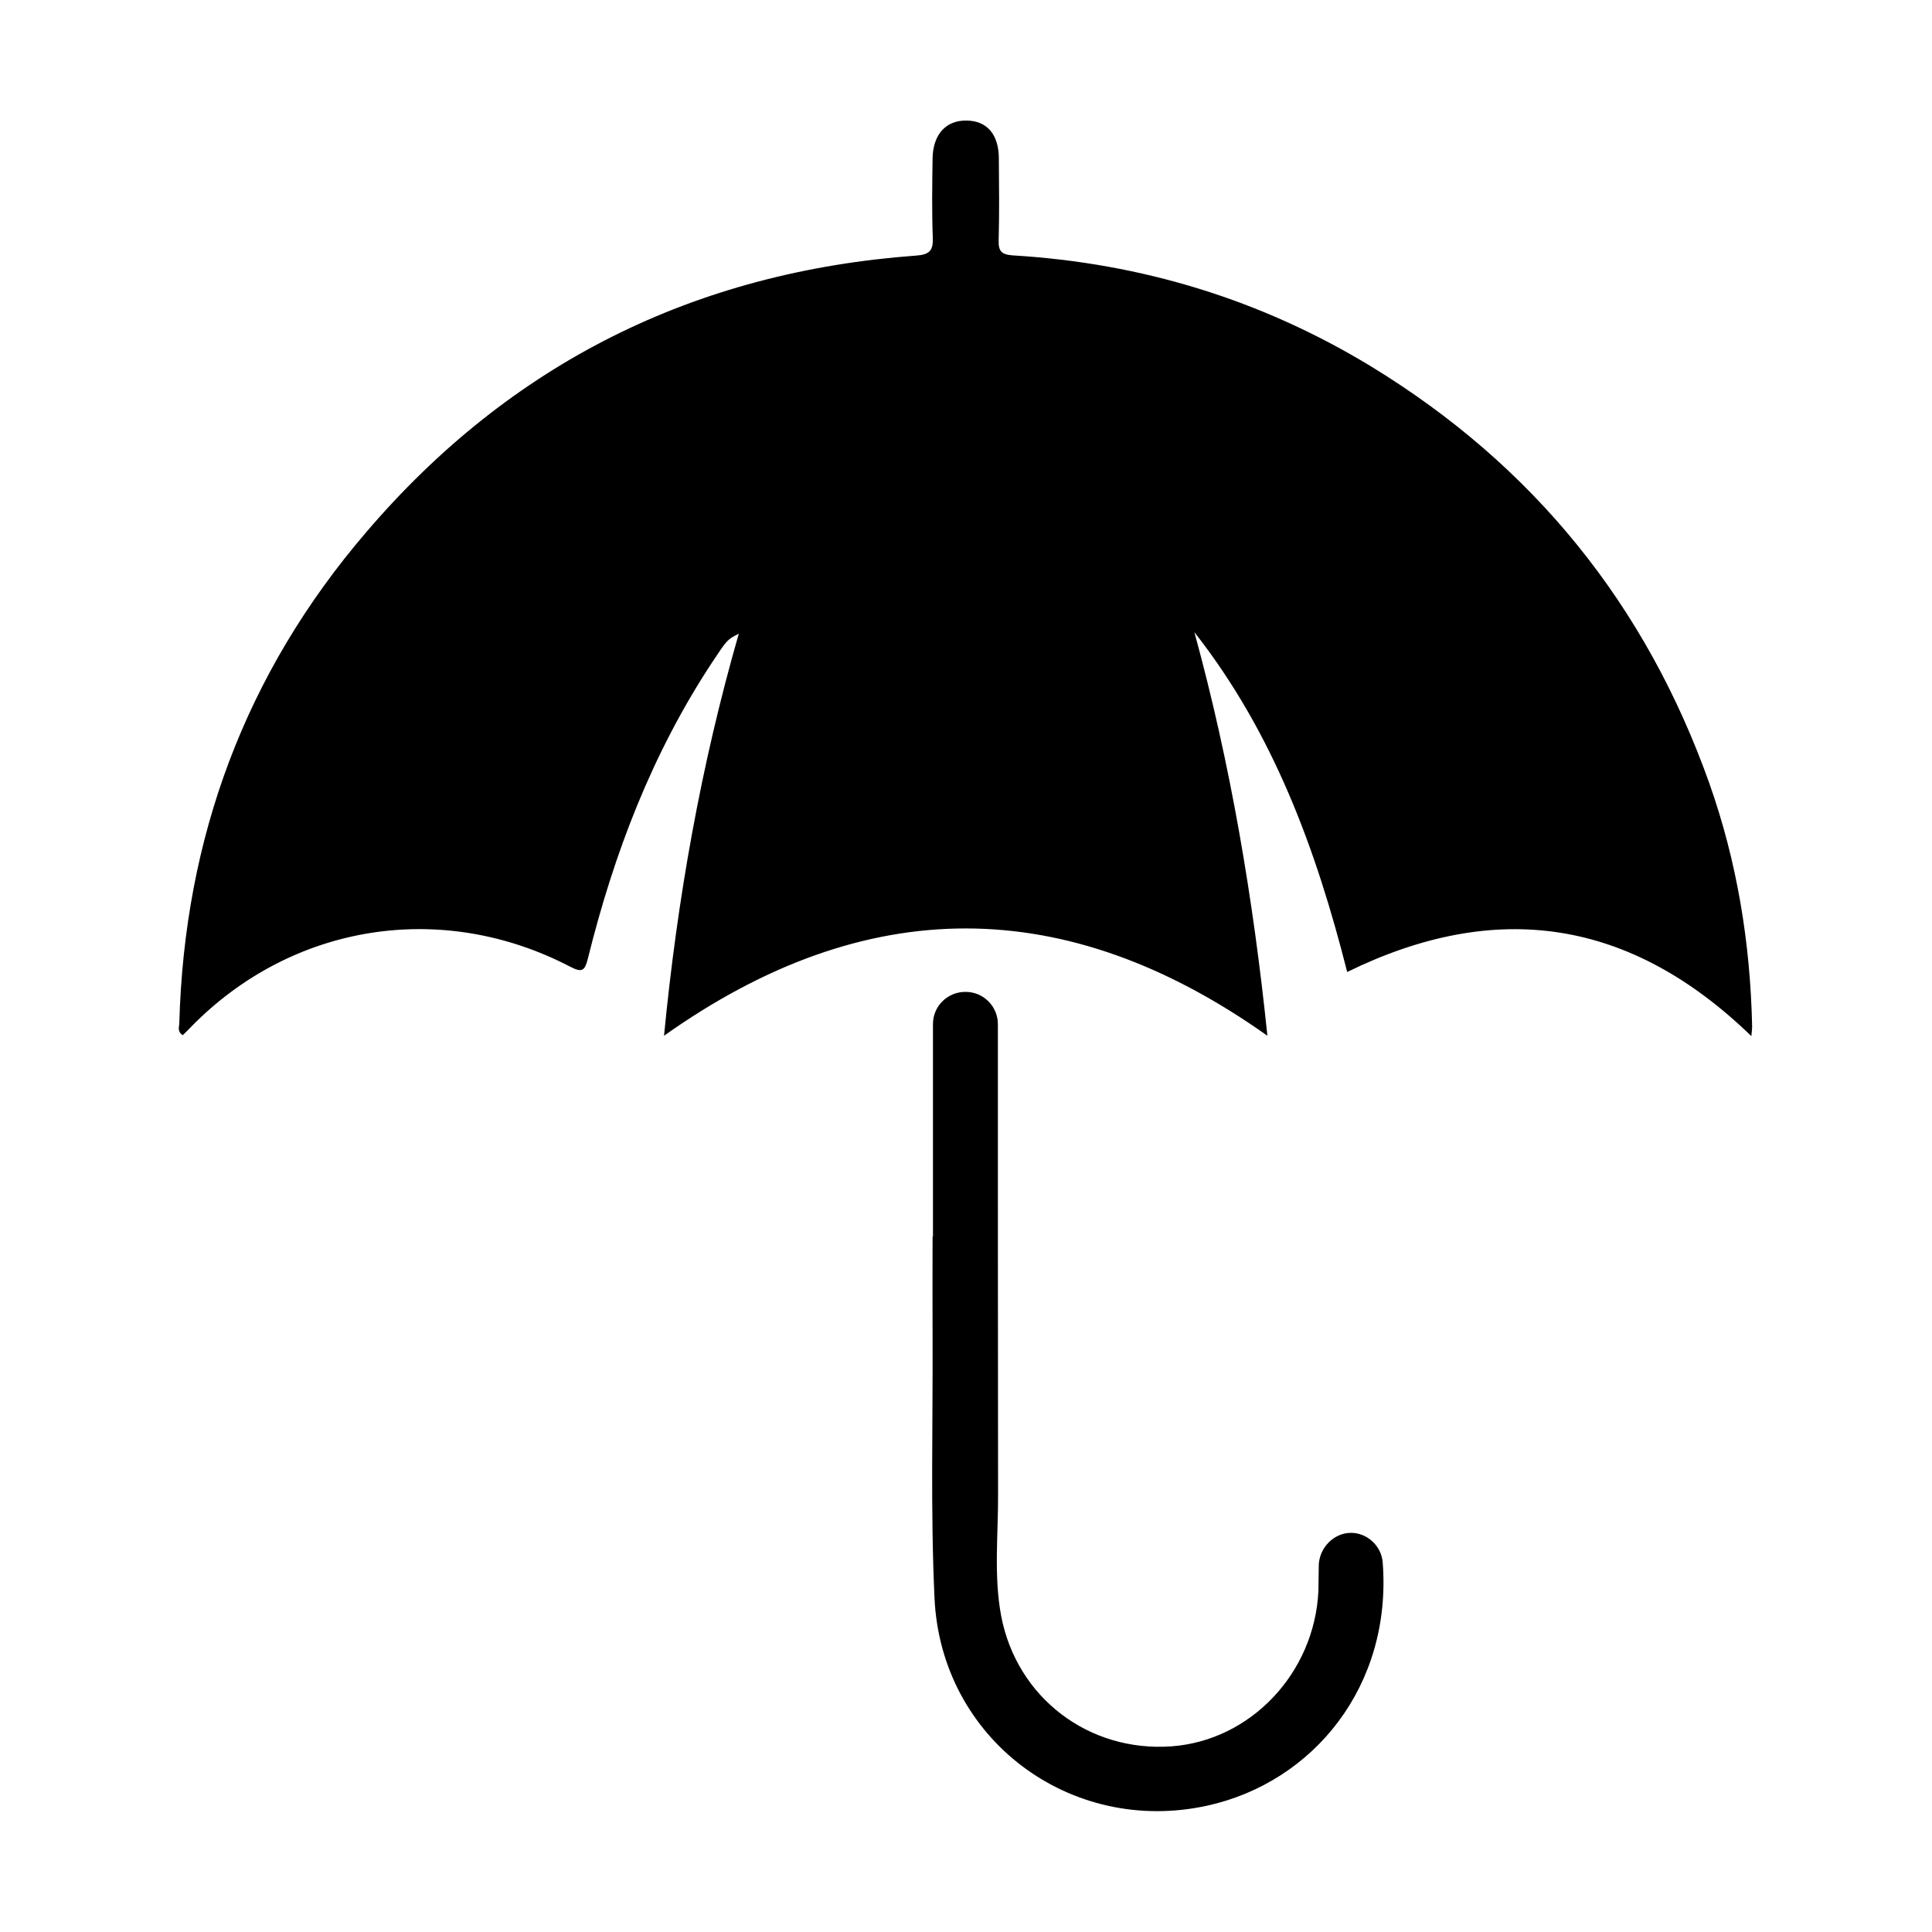<svg xmlns="http://www.w3.org/2000/svg" viewBox="0 0 1000 1000" width="1000" height="1000">
<path d="M884.7 405.3c-32.9-92.4-91-164.3-174.8-215.5-57-34.7-119-53.6-185.5-57.6-5.8-0.4-7.7-1.9-7.5-7.9 0.4-14.2 0.2-28.4 0.1-42.5-0.1-12.3-6.2-19.3-16.7-19.4-10.7-0.2-17.4 7.2-17.6 19.6-0.2 13.6-0.4 27.2 0.1 40.8 0.3 6.8-1.5 9-8.7 9.5-114.6 8.4-209.8 55.7-284.5 143.1-62.7 73.1-94.2 158.3-96.8 254.4-0.1 1.8-1.1 4.2 1.8 6 1.4-1.4 2.9-2.8 4.3-4.3 52.2-53.4 129.8-65.8 196.3-31.1 6.2 3.2 7.5 2 9.1-4.3 13.5-54.5 33.3-106.3 64.4-153.4 7.7-11.6 7.6-11.6 13.7-14.7-19.7 68.4-31.9 137.8-38.7 208.1 104.6-74.2 208.1-73.9 312.3 0-7.3-70.7-19-140.4-37.8-208.9 41 52.2 63.1 112.7 79.1 175.9 77.4-37.9 146.7-27.4 209.2 33.2 0.2-2.5 0.4-3.6 0.4-4.8-0.9-43.4-7.8-85.5-22.2-126.2z m-185.8 388.1c-8.4 0.2-15.8 7.4-16.3 16.4l-0.2 13.7c-2 42.5-35.1 77.4-76 80.4-42.8 3.1-80.1-25.1-88.2-67.5-3.9-20.8-1.5-42.1-1.6-63.2-0.1-81.1-0.1-162.1-0.1-243.1 0-9-7.2-16.5-16.3-16.7h-0.2c-9.4-0.2-17.1 7.3-17.1 16.6v110h-0.2c0 17.2-0.1 34.5 0 51.6 0.2 45.2-1.1 90.4 1 135.5 3.3 72.8 70.1 123.1 141.2 107.5 55.2-12.2 95.6-62.2 90.8-125.7-0.6-8.9-8.3-15.7-16.8-15.5z"/>
</svg>
